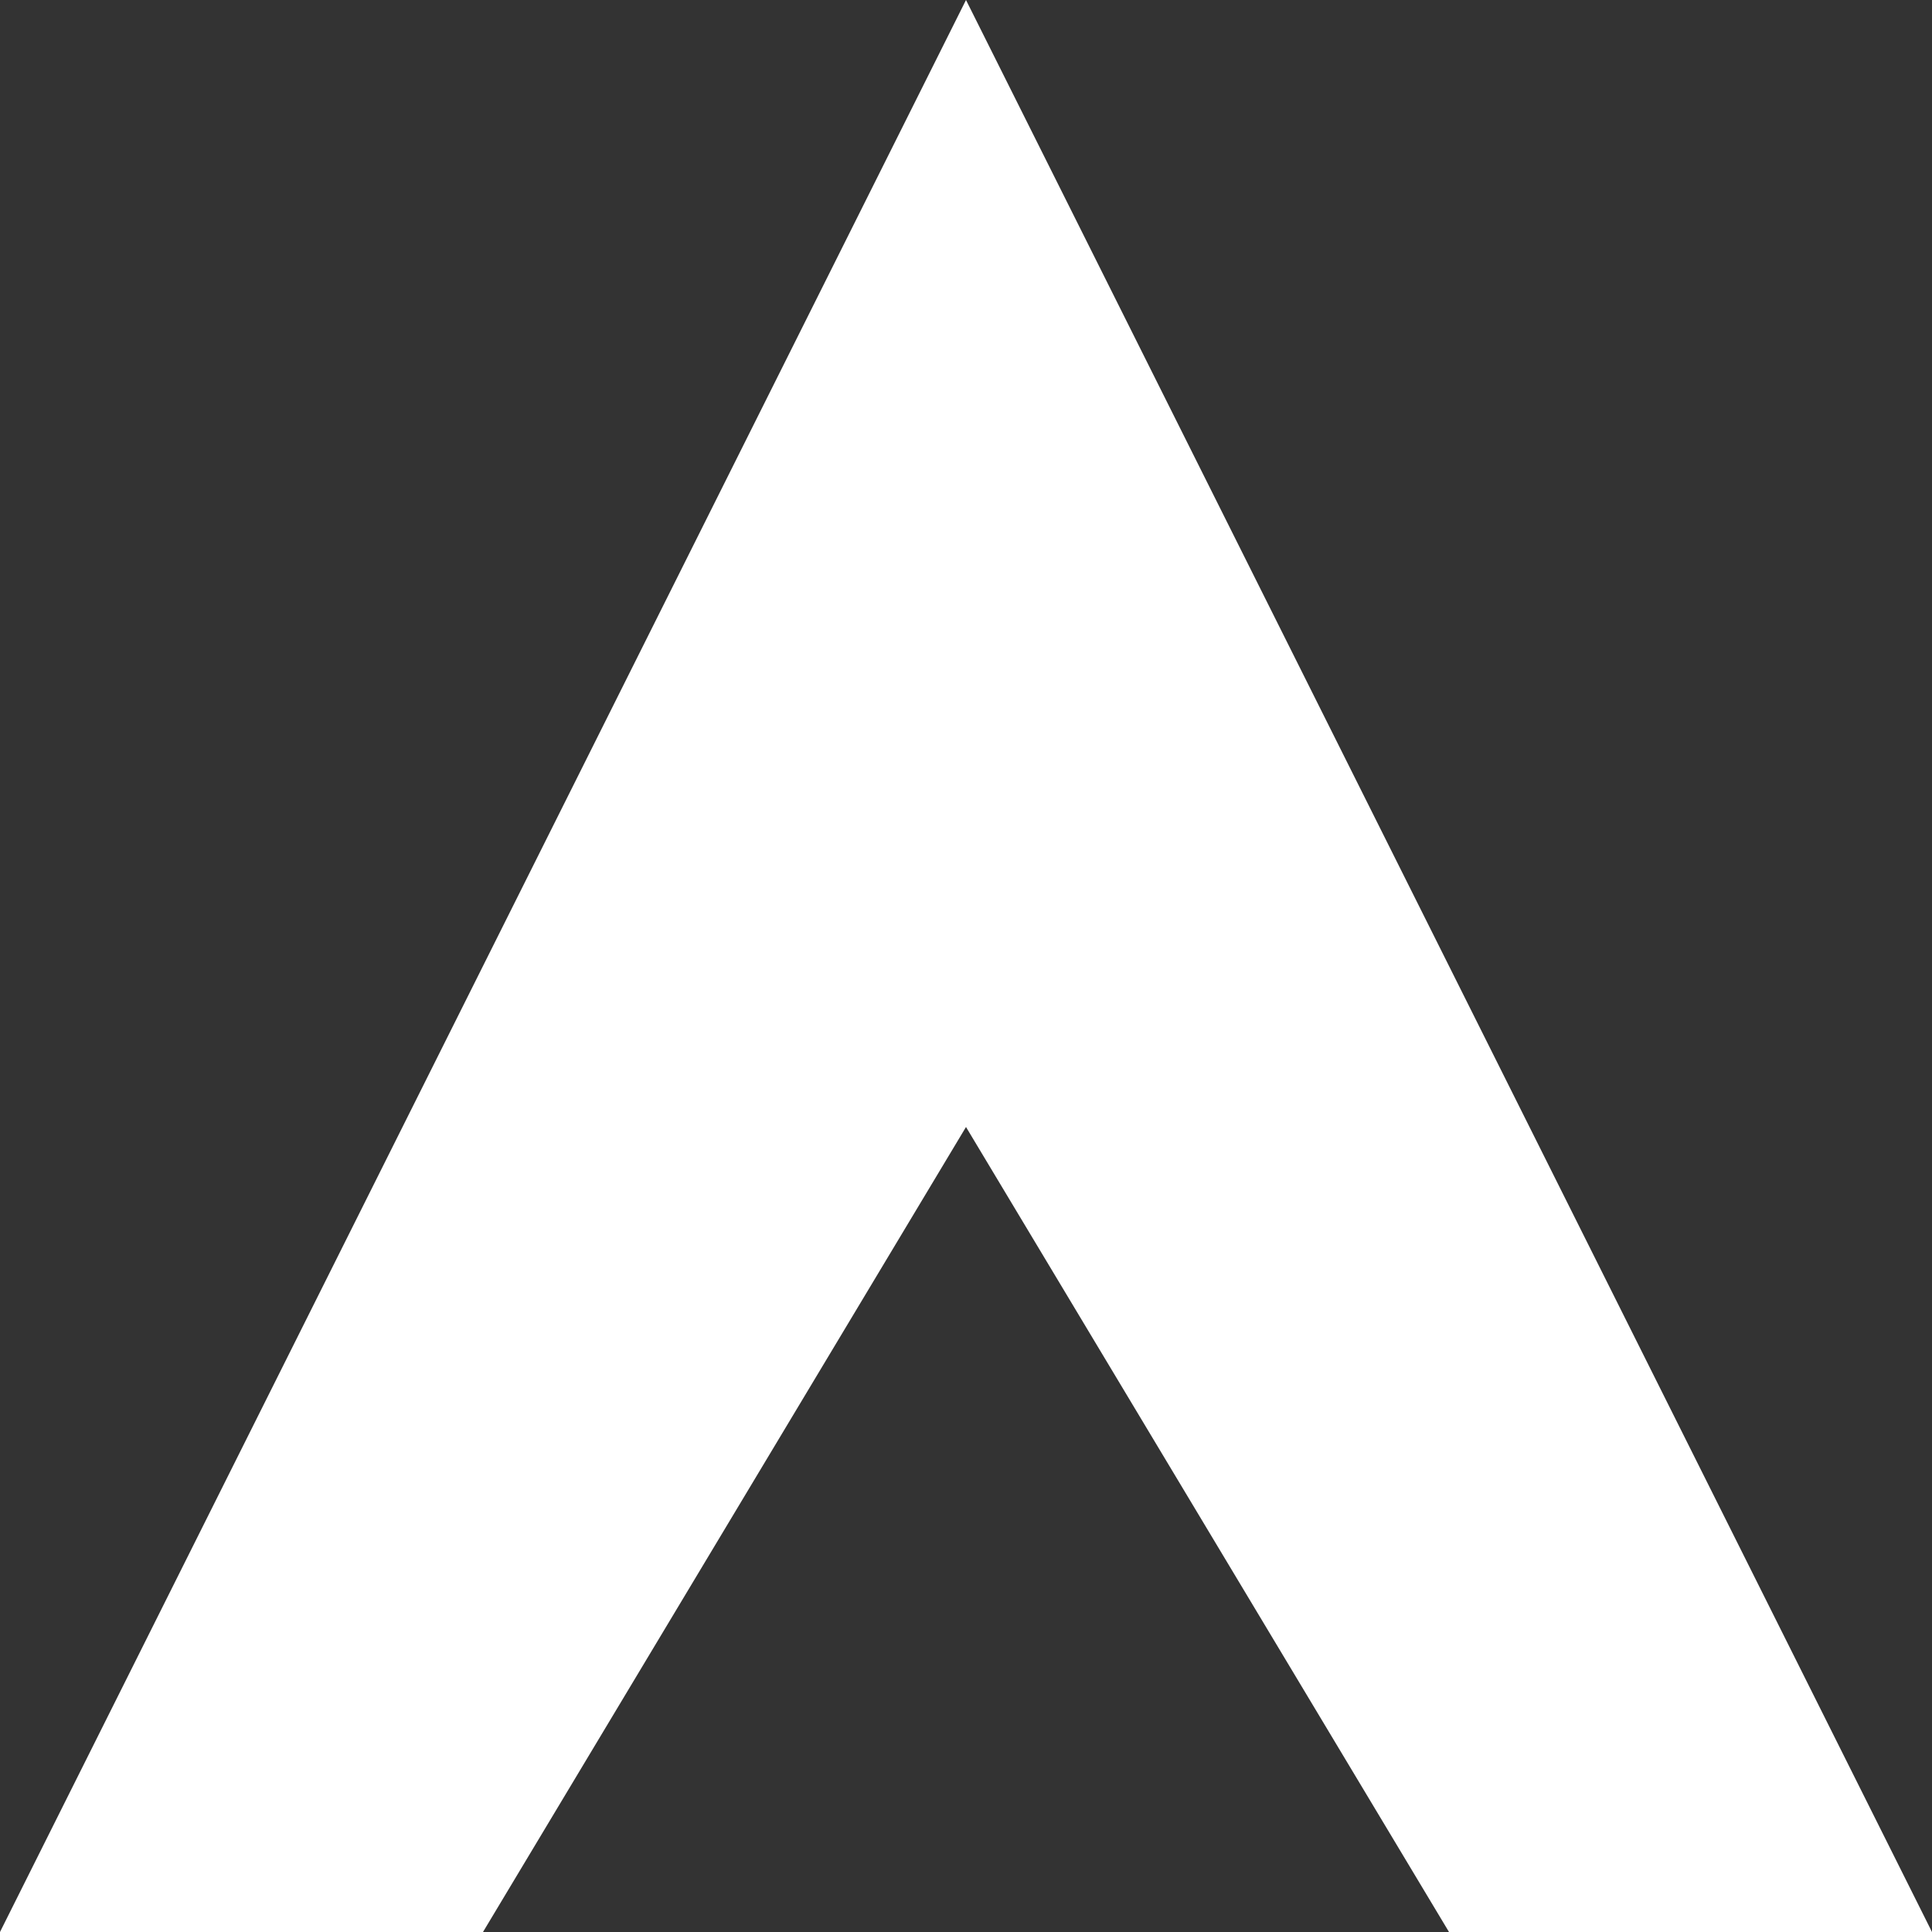 <svg version="1.1" xmlns="http://www.w3.org/2000/svg" xmlns:xlink="http://www.w3.org/1999/xlink" width="360" height="360" viewBox="0,0,360,360"><rect x="0" y="0" width="360" height="360" fill="#333333" stroke="none"/><g transform="translate(-60,0)"><g fill="#ffffff" stroke="none" stroke-miterlimit="10"><path d="M420,360h-90l-90,-150l-90,150h-90l180,-360z"/></g></g></svg>